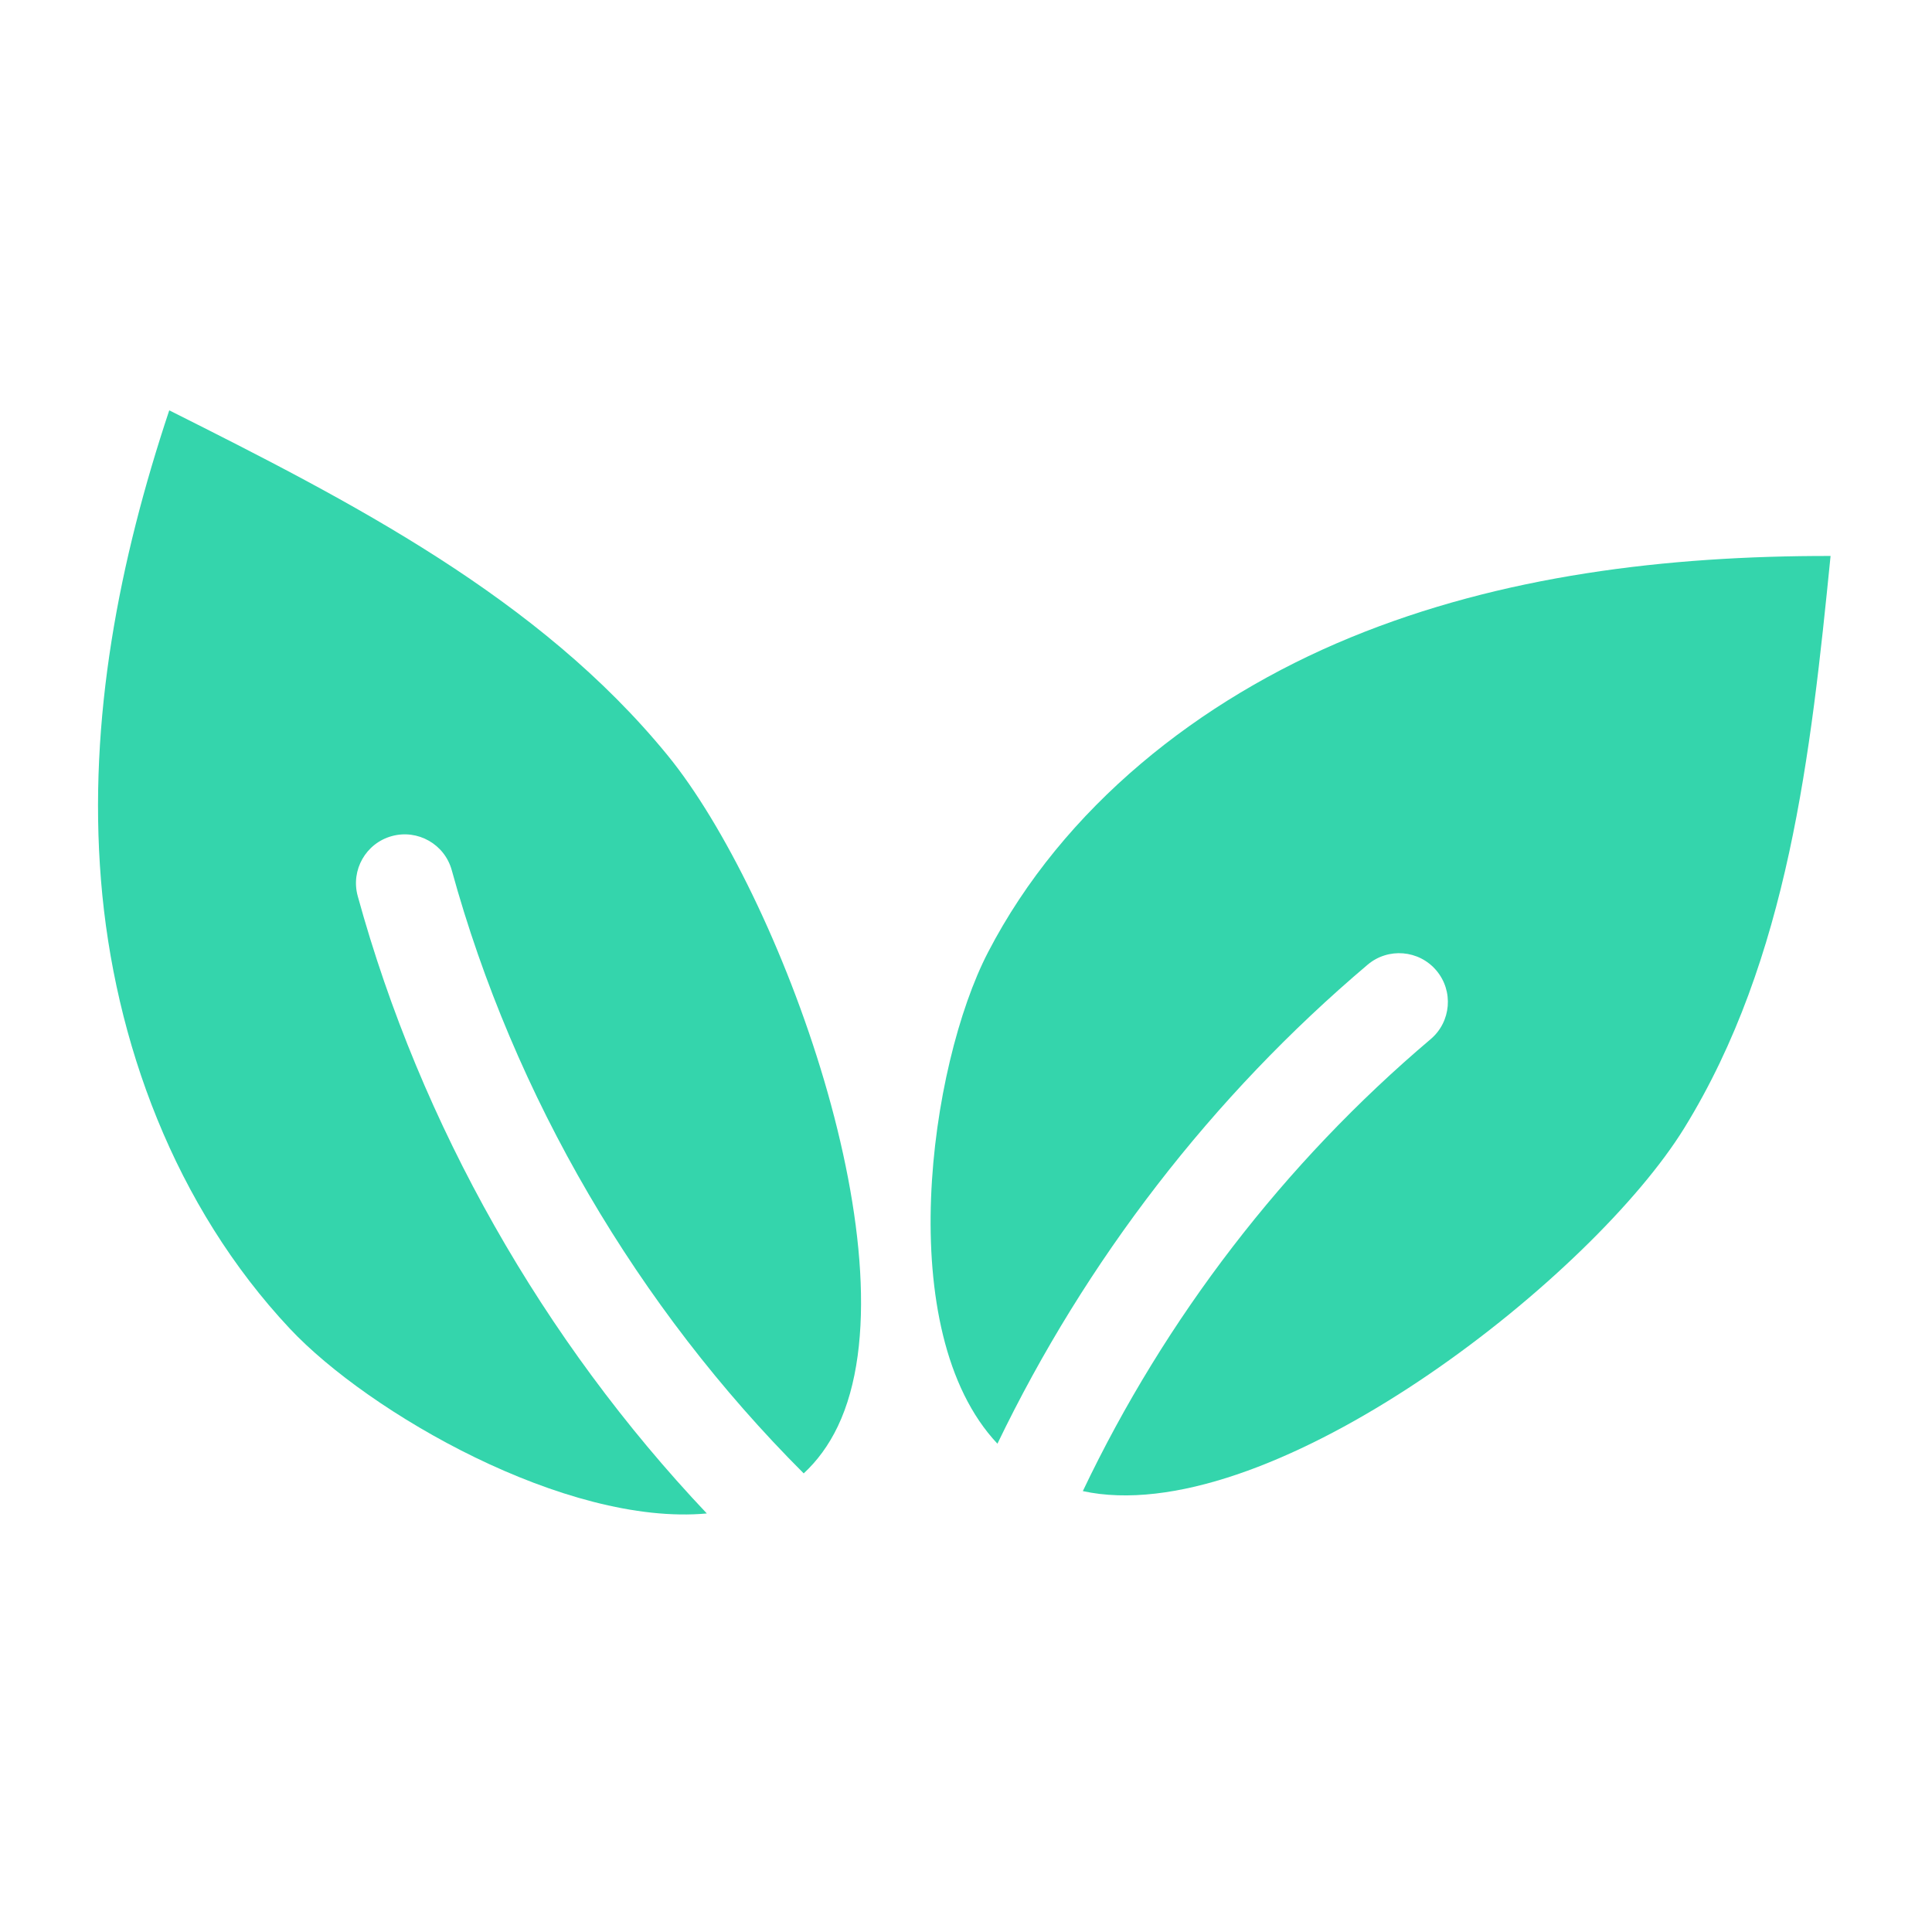 <?xml version="1.0" encoding="utf-8"?>
<!-- Generator: Adobe Illustrator 17.0.0, SVG Export Plug-In . SVG Version: 6.00 Build 0)  -->
<!DOCTYPE svg PUBLIC "-//W3C//DTD SVG 1.1//EN" "http://www.w3.org/Graphics/SVG/1.1/DTD/svg11.dtd">
<svg version="1.1" id="Layer_1" xmlns="http://www.w3.org/2000/svg" xmlns:xlink="http://www.w3.org/1999/xlink" x="0px" y="0px"
	 width="200px" height="200px" viewBox="0 0 200 200" enable-background="new 0 0 200 200" xml:space="preserve">
<g>
	<g>
		<g>
			<path fill="#34D5AC" d="M102.278,98.584c7.782-15.017,21.879-26.159,37.52-32.59s32.788-8.466,49.702-8.441
				c-2.044,20.453-4.349,41.703-15.133,59.204c-9.374,15.212-41.003,40.221-60.53,37.894c-0.6-0.072-1.181-0.173-1.743-0.292
				c8.529-17.909,20.848-33.953,36.004-46.784c2.129-1.803,2.393-4.987,0.59-7.116c-1.799-2.126-4.987-2.393-7.116-0.59
				c-16.085,13.616-29.183,30.612-38.318,49.582C92.291,137.807,96.22,110.269,102.278,98.584z"/>
		</g>
	</g>
	<g>
		<g>
			<path fill="#34D5AC" d="M69.122,78.206c11.594,14.207,25.738,52.418,17.608,69.448c-0.945,1.978-2.142,3.583-3.53,4.871
				c-17.199-17.193-30.003-39.04-36.434-62.442c-0.738-2.688-3.517-4.268-6.205-3.53s-4.268,3.517-3.53,6.205
				c6.523,23.741,19.175,45.977,36.139,63.915c-14.568,1.338-34.993-10.42-43.167-19.134
				c-11.892-12.674-18.192-29.704-19.548-46.411c-1.357-16.707,1.909-33.165,7.066-48.65C36.312,51.906,55.782,61.864,69.122,78.206
				z"/>
		</g>
	</g>
</g>
</svg>
